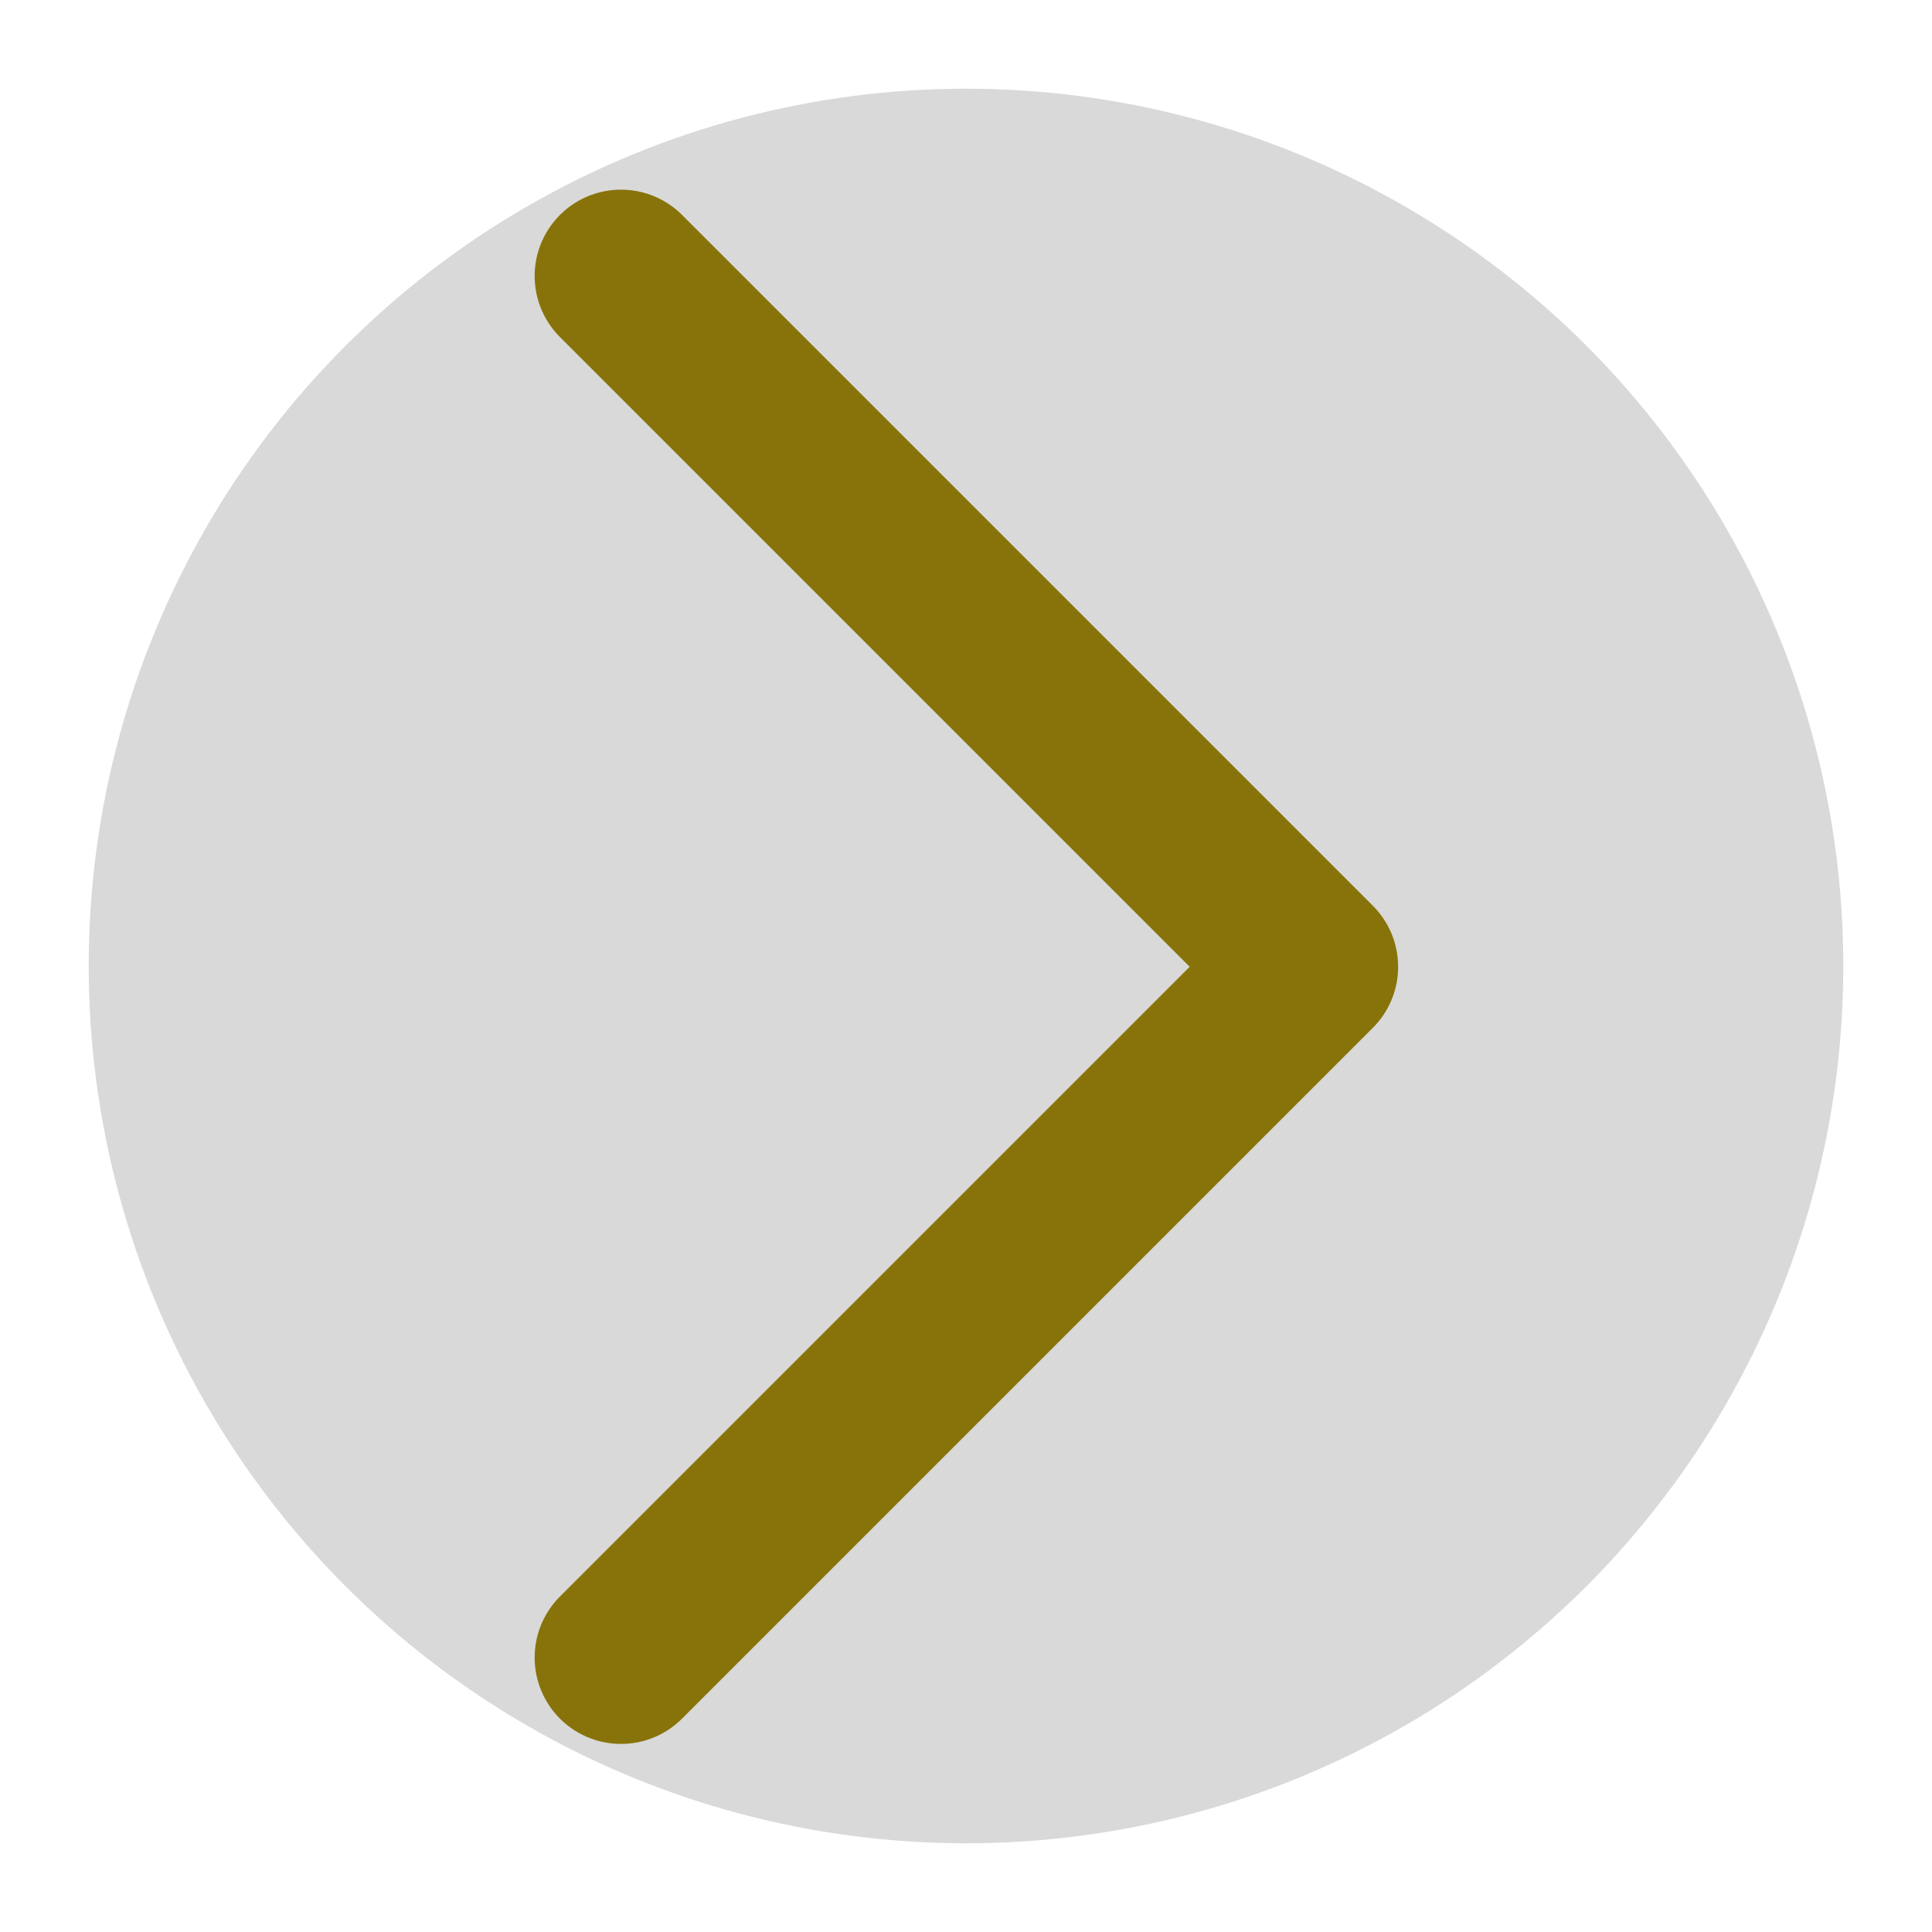 <svg width="980" height="980" viewBox="0 0 980 980" fill="none" xmlns="http://www.w3.org/2000/svg">
<g filter="url(#filter0_d_91_58)">
<circle cx="490" cy="486" r="445" fill="#D9D9D9"/>
</g>
<g filter="url(#filter1_d_91_58)">
<path d="M315 836.793L665.396 486.397L315 136" stroke="#877309" stroke-width="87.599" stroke-linecap="round" stroke-linejoin="round"/>
</g>
<defs>
<filter id="filter0_d_91_58" x="0.3" y="0.3" width="979.4" height="979.4" filterUnits="userSpaceOnUse" color-interpolation-filters="sRGB">
<feFlood flood-opacity="0" result="BackgroundImageFix"/>
<feColorMatrix in="SourceAlpha" type="matrix" values="0 0 0 0 0 0 0 0 0 0 0 0 0 0 0 0 0 0 127 0" result="hardAlpha"/>
<feOffset dy="4"/>
<feGaussianBlur stdDeviation="22.35"/>
<feComposite in2="hardAlpha" operator="out"/>
<feColorMatrix type="matrix" values="0 0 0 0 0 0 0 0 0 0 0 0 0 0 0 0 0 0 0.25 0"/>
<feBlend mode="normal" in2="BackgroundImageFix" result="effect1_dropShadow_91_58"/>
<feBlend mode="normal" in="SourceGraphic" in2="effect1_dropShadow_91_58" result="shape"/>
</filter>
<filter id="filter1_d_91_58" x="267.2" y="92.201" width="445.996" height="796.393" filterUnits="userSpaceOnUse" color-interpolation-filters="sRGB">
<feFlood flood-opacity="0" result="BackgroundImageFix"/>
<feColorMatrix in="SourceAlpha" type="matrix" values="0 0 0 0 0 0 0 0 0 0 0 0 0 0 0 0 0 0 127 0" result="hardAlpha"/>
<feOffset dy="4"/>
<feGaussianBlur stdDeviation="2"/>
<feComposite in2="hardAlpha" operator="out"/>
<feColorMatrix type="matrix" values="0 0 0 0 0 0 0 0 0 0 0 0 0 0 0 0 0 0 0.25 0"/>
<feBlend mode="normal" in2="BackgroundImageFix" result="effect1_dropShadow_91_58"/>
<feBlend mode="normal" in="SourceGraphic" in2="effect1_dropShadow_91_58" result="shape"/>
</filter>
</defs>
</svg>
